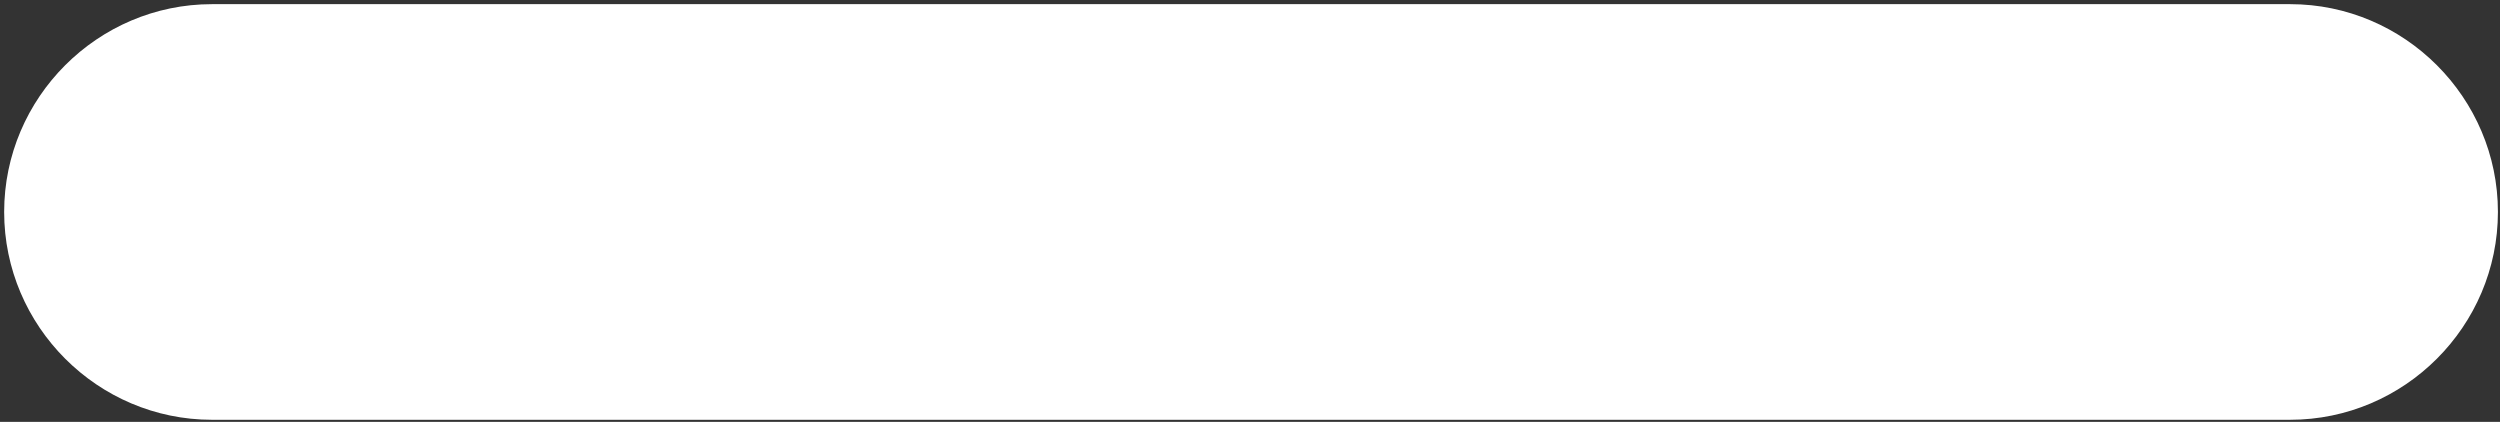 <svg xmlns="http://www.w3.org/2000/svg" fill="#FFFFFF" viewBox="5.98 18.98 12.03 2.03"><rect x="5.98" y="18.98" width="12.03" height="2.03" fill="#333333" stroke="none"/><path d="M0 0h24v24H0V0z" fill="none"/><path d="M7 19h10c.55 0 1 .45 1 1s-.45 1-1 1H7c-.55 0-1-.45-1-1s.45-1 1-1z"/></svg>